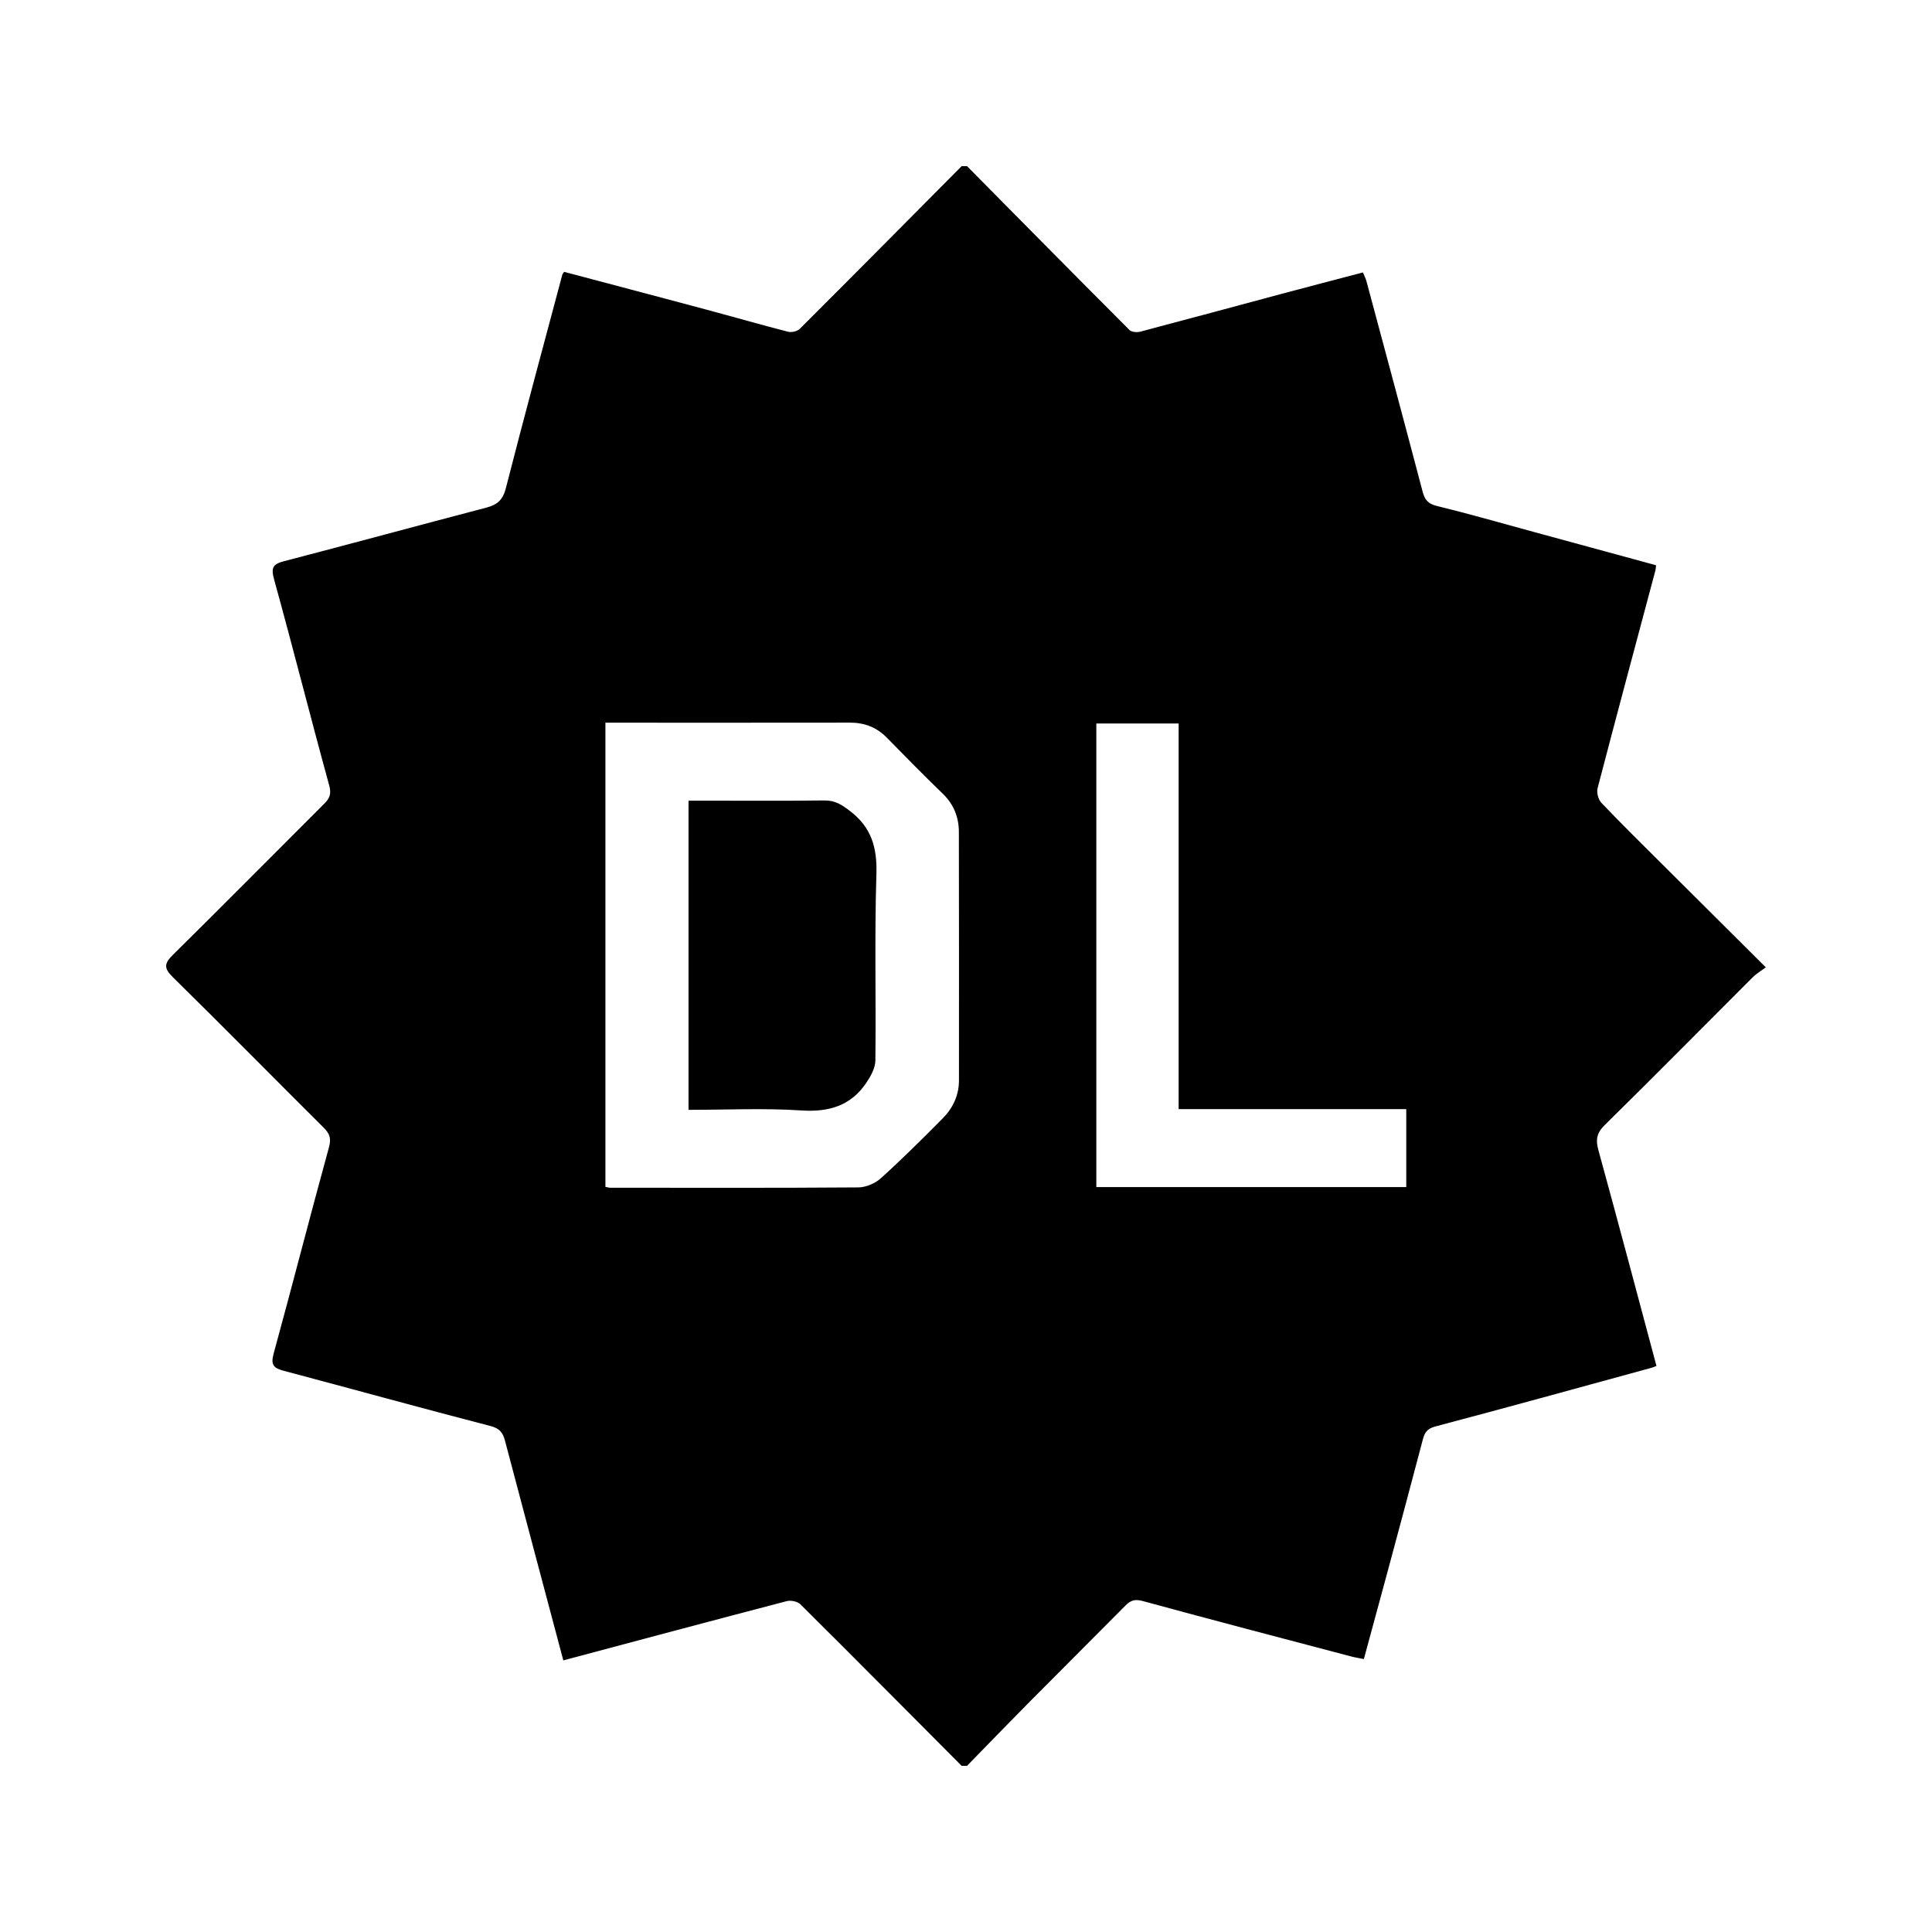 <svg xmlns="http://www.w3.org/2000/svg" width="100%" height="100%" viewBox="0 0 599.04 599.04"><path d="M263.64 251.527c-2.514-1.934-4.683-3.383-8.014-3.34-12.599 0.166-25.204 0.066-37.805 0.066h-4.332v95.865c11.966 0 23.494-0.57 34.932 0.188 8.604 0.57 15.394-1.436 20.227-8.626 1.355-2.019 2.747-4.541 2.774-6.845 0.221-19.284-0.282-38.583 0.318-57.852 0.254-8.171-1.549-14.413-8.1-19.456z m279.909 51.397c1.07-1.069 2.434-1.842 3.971-2.978-11.229-11.174-21.753-21.636-32.263-32.116-6.289-6.272-12.628-12.497-18.75-18.931-0.949-0.998-1.504-3.158-1.155-4.499 5.881-22.556 11.935-45.064 17.943-67.589 0.103-0.389 0.101-0.804 0.186-1.548-12.671-3.453-25.338-6.907-38.005-10.352-9.998-2.722-19.961-5.588-30.023-8.05-2.791-0.682-3.717-2-4.389-4.553-5.712-21.744-11.564-43.45-17.393-65.163-0.208-0.781-0.605-1.513-1.077-2.67-8.432 2.217-16.774 4.381-25.101 6.609-14.652 3.918-29.289 7.903-43.956 11.762-1.023 0.268-2.684 0.122-3.342-0.537C333.349 85.436 316.602 68.471 299.836 51.52h-1.664C281.461 68.353 264.773 85.203 247.984 101.958c-0.776 0.775-2.548 1.184-3.635 0.905-8.544-2.191-17.022-4.638-25.542-6.919-14.645-3.922-29.307-7.787-43.897-11.658-0.274 0.43-0.491 0.641-0.557 0.891-5.887 22.083-11.869 44.138-17.527 66.276-0.924 3.613-2.715 5.074-6.029 5.944-20.912 5.479-41.776 11.154-62.696 16.602-3.428 0.891-4.146 1.937-3.123 5.632 5.881 21.258 11.265 42.652 17.104 63.921 0.745 2.707 0.064 4.048-1.609 5.718-15.617 15.589-31.132 31.279-46.842 46.773-2.686 2.649-2.913 4.113-0.081 6.897 15.73 15.473 31.221 31.192 46.857 46.761 1.844 1.833 2.344 3.313 1.58 6.088-5.856 21.256-11.3 42.626-17.135 63.885-0.957 3.484-0.072 4.518 3.113 5.359 21.403 5.667 42.739 11.592 64.171 17.137 2.816 0.73 3.791 2.091 4.416 4.447 3.094 11.716 6.207 23.426 9.317 35.14 2.925 11.011 5.856 22.018 8.795 33.067 23.358-6.227 46.299-12.375 69.28-18.373 1.271-0.333 3.342 0.095 4.237 0.982 16.734 16.622 33.35 33.369 49.99 50.088h1.664c6.285-6.438 12.533-12.913 18.865-19.303 10.062-10.154 20.202-20.229 30.254-30.393 1.611-1.629 2.933-2.071 5.394-1.399 21.504 5.88 43.078 11.503 64.635 17.188 1.168 0.308 2.37 0.492 3.896 0.804 2.543-9.364 5.043-18.507 7.504-27.659 3.618-13.458 7.236-26.914 10.778-40.393 0.569-2.168 1.303-3.385 3.845-4.059 22.36-5.91 44.651-12.08 66.962-18.178 0.501-0.138 0.98-0.356 1.64-0.597-5.998-22.396-11.885-44.657-17.989-66.855-0.9-3.278-0.592-5.349 1.97-7.866 15.441-15.167 30.642-30.587 45.959-45.887zM292.258 346.809c-6.237 6.303-12.535 12.559-19.111 18.503-1.778 1.608-4.629 2.837-6.997 2.856-25.652 0.196-51.303 0.116-76.956 0.101-0.394 0-0.788-0.138-1.479-0.268V224.079h4.237c23.849 0 47.7 0.021 71.551-0.017 4.519-0.008 8.305 1.424 11.495 4.689 5.722 5.857 11.481 11.683 17.358 17.383 3.379 3.276 4.94 7.254 4.953 11.787 0.066 25.701 0.033 51.402 0.029 77.104-0.003 4.658-1.921 8.591-5.082 11.786z m143.771 21.254H339.934V224.326h25.516v119.576h70.579v24.162z" /></svg>